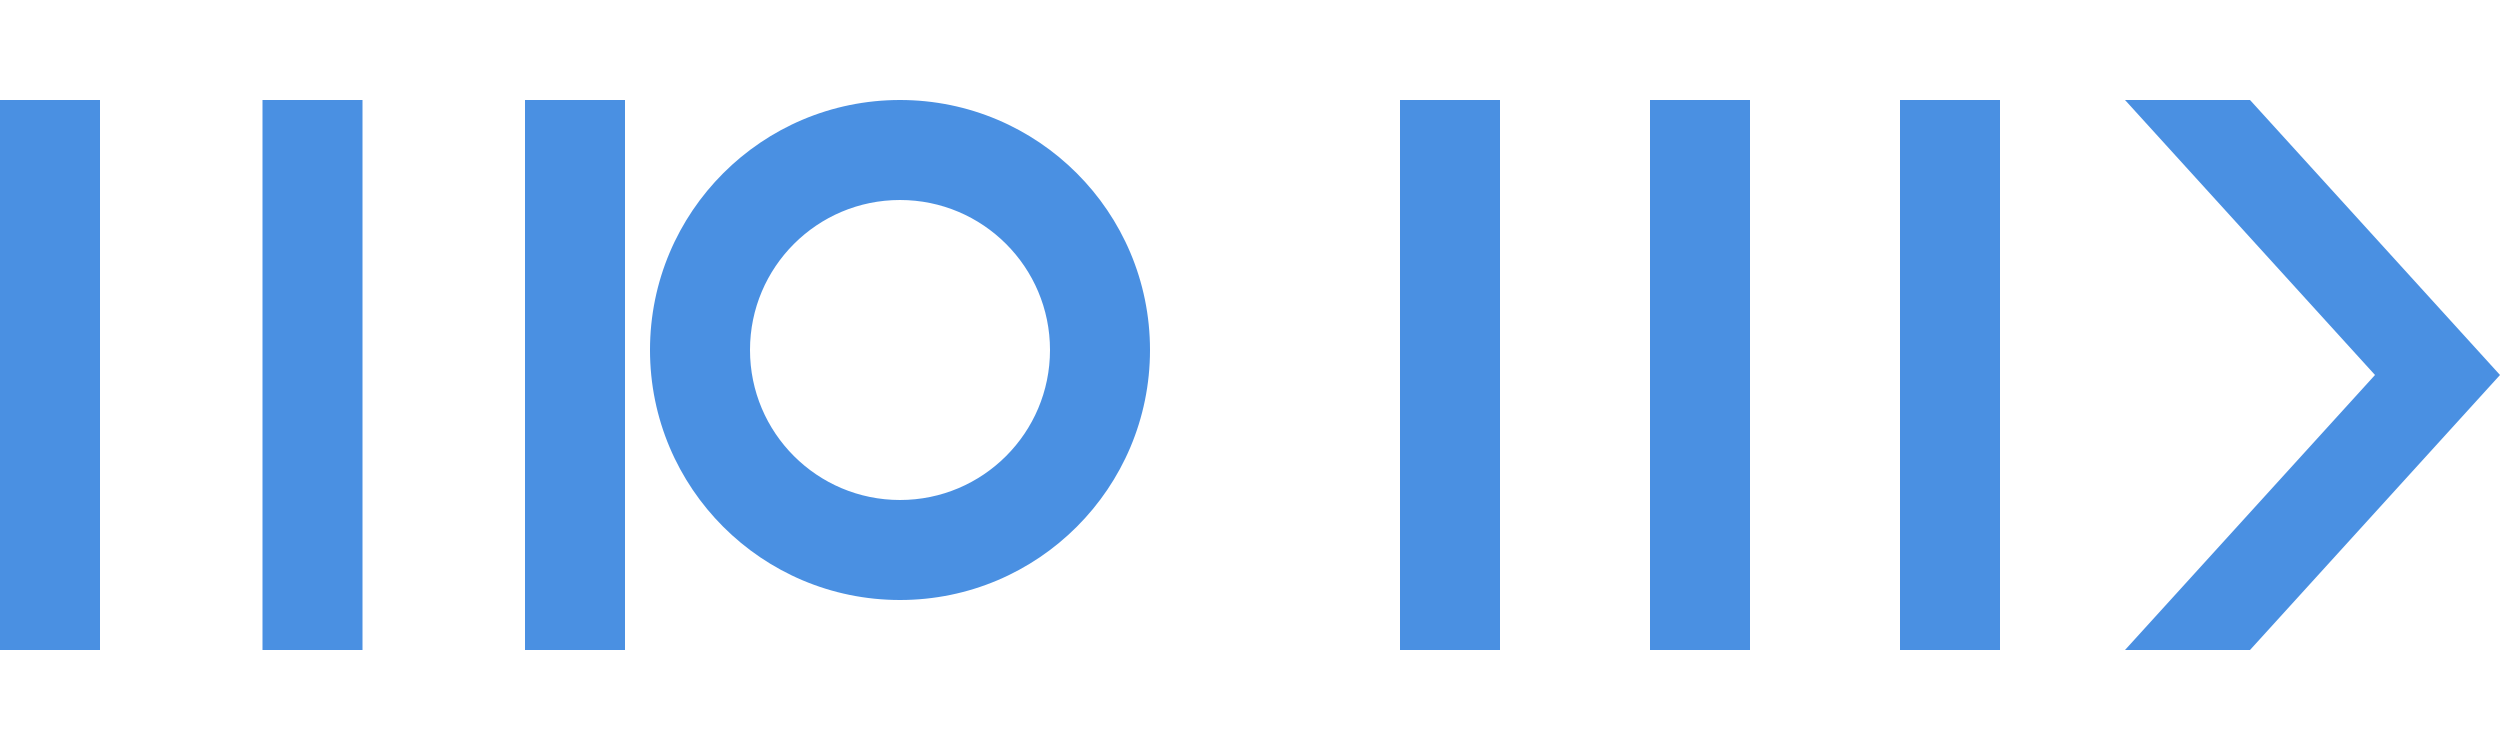 <?xml version="1.0" encoding="UTF-8"?>
<svg width="80" height="24" viewBox="0 0 80 24" fill="none" xmlns="http://www.w3.org/2000/svg">
  <path d="M8.4 3.2h3.2v17.6H8.4V3.2zM0 3.2h3.2v17.6H0V3.2zm16.8 0h3.2v17.6h-3.2V3.2z" fill="#4A90E2"/>
  <path d="M28.8 3.2c4.418 0 8 3.582 8 8s-3.582 8-8 8-8-3.582-8-8 3.582-8 8-8zm0 3.2c-2.651 0-4.8 2.149-4.8 4.8s2.149 4.8 4.8 4.8 4.8-2.149 4.8-4.8-2.149-4.8-4.8-4.8z" fill="#4A90E2"/>
  <path d="M44.8 3.2h3.2v17.6h-3.2V3.2zm8 0h3.2v17.6h-3.2V3.2zm8 0h3.2v17.6h-3.2V3.2z" fill="#4A90E2"/>
  <path d="M72 3.2l8 8.8-8 8.8h-4l8-8.8-8-8.8h4z" fill="#4A90E2"/>
</svg> 